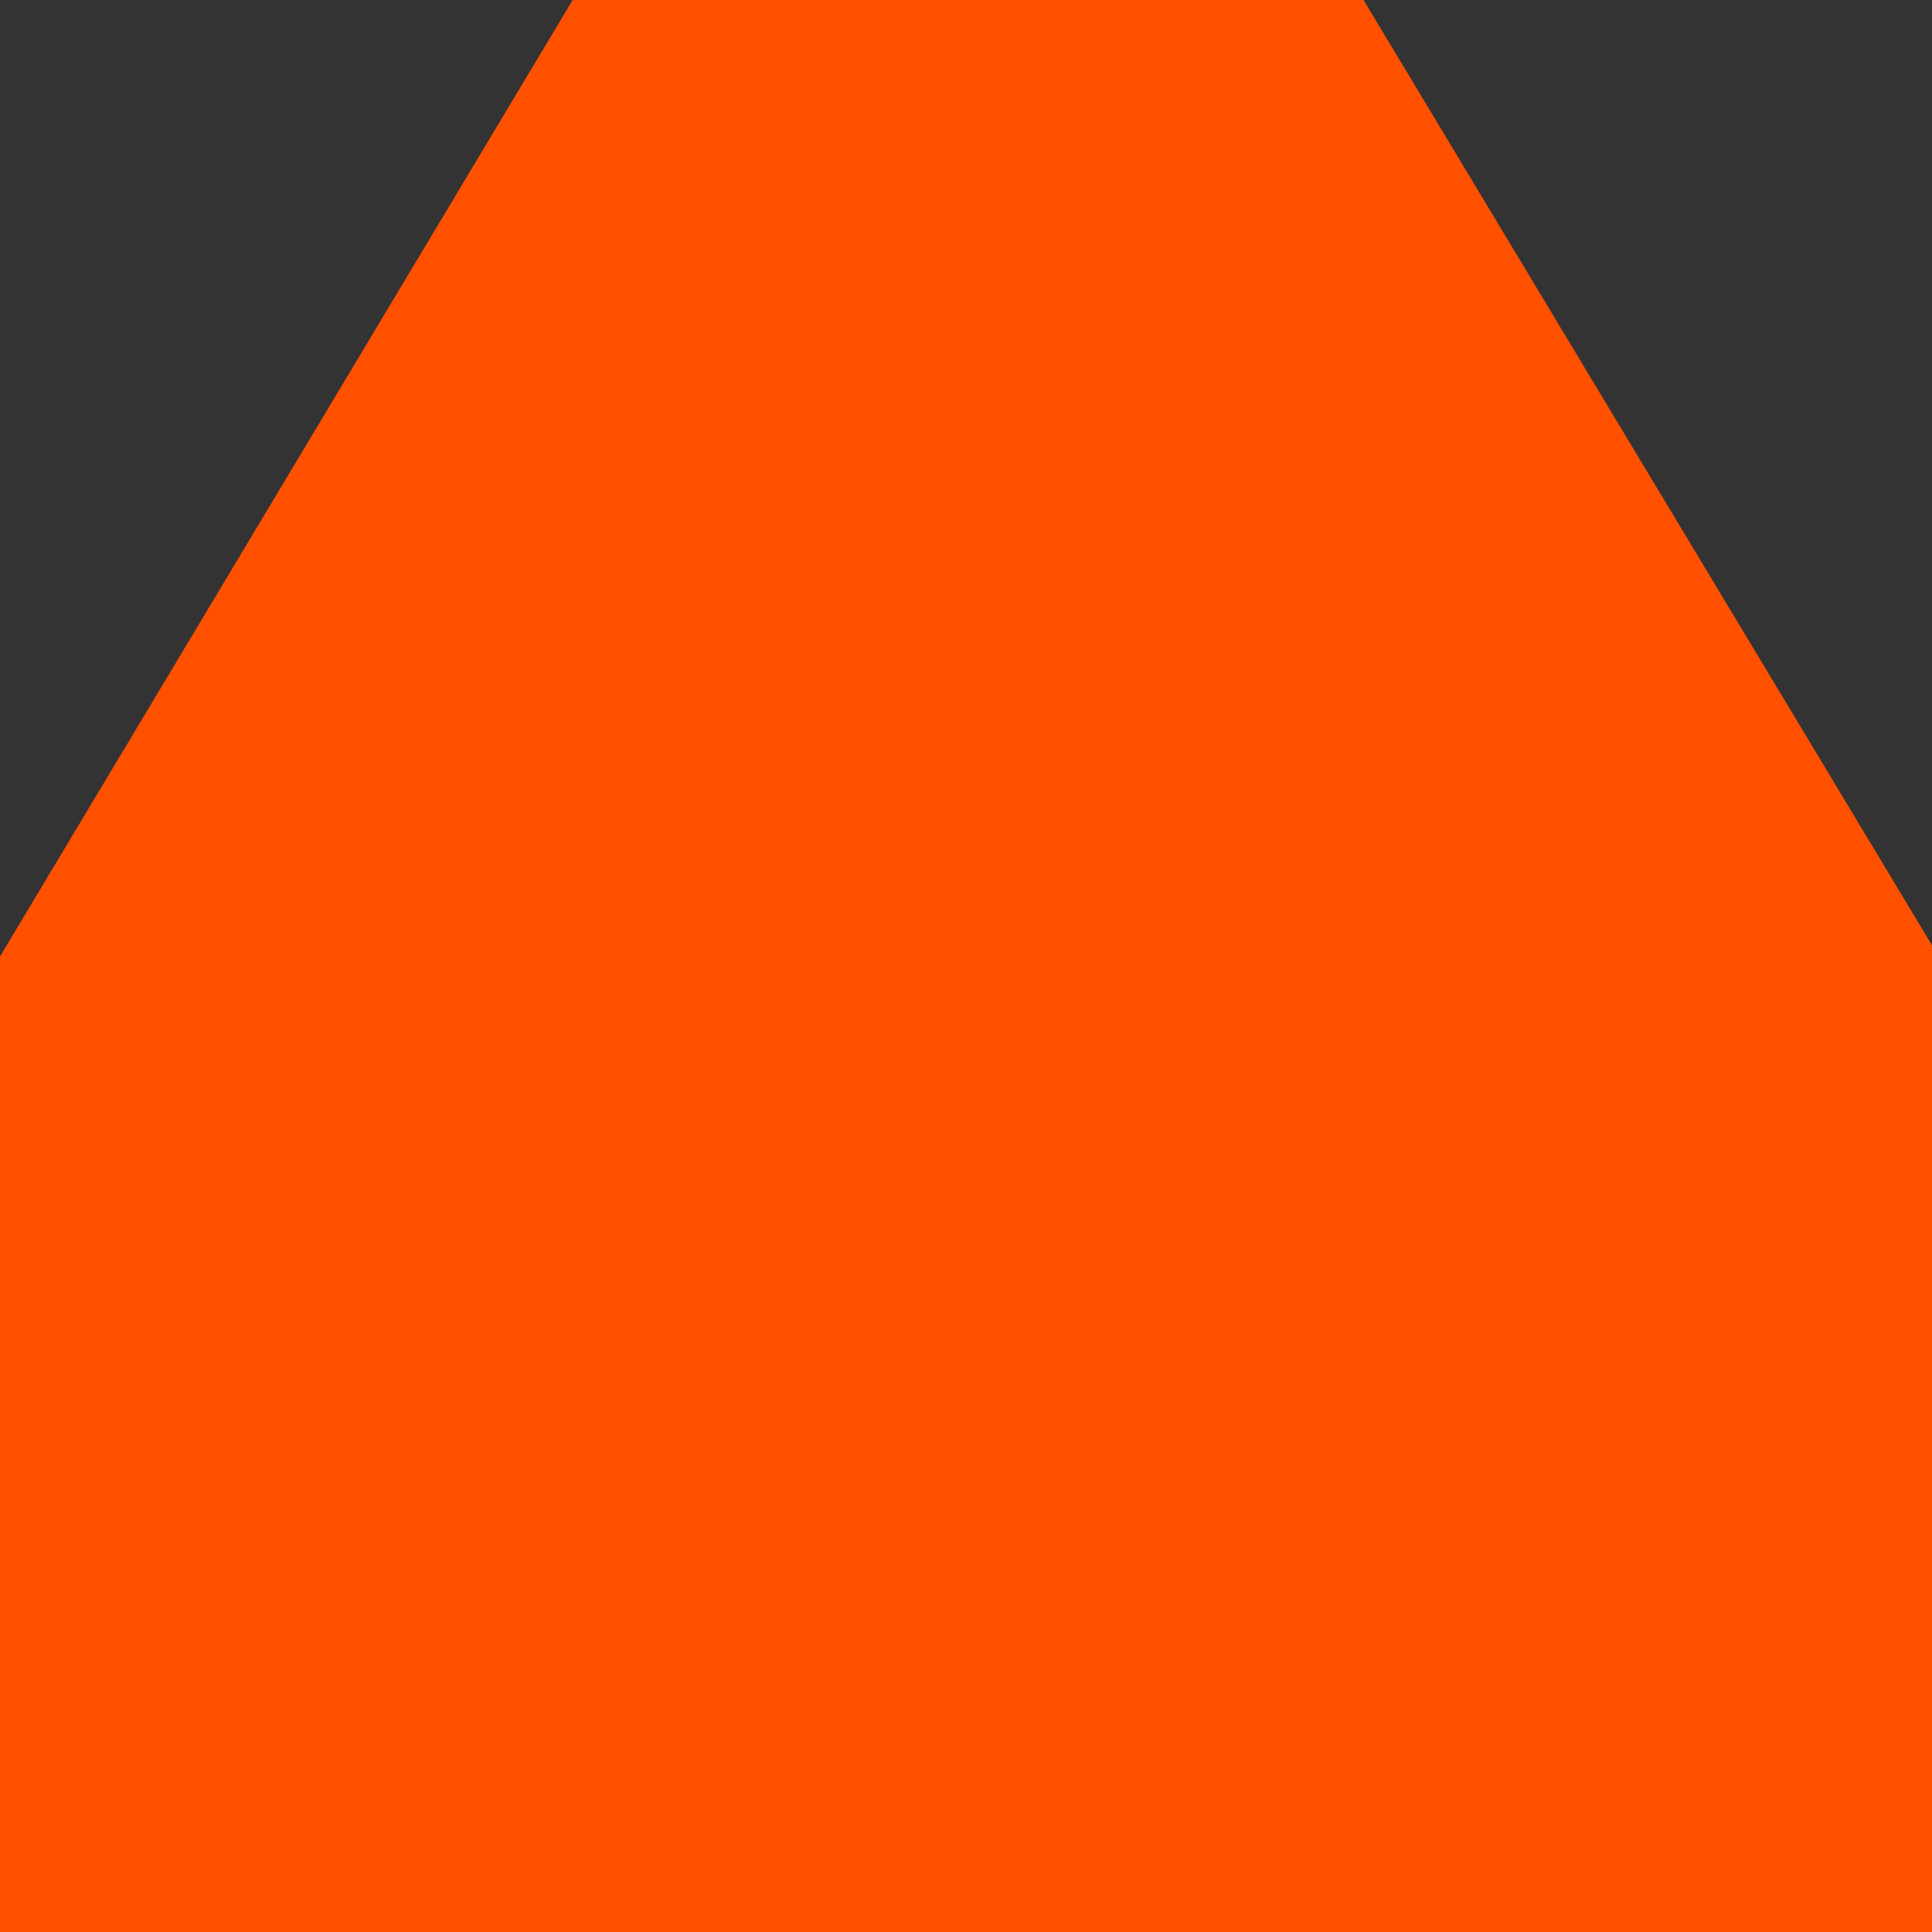 <svg width="32" height="32" viewBox="0 0 32 32" fill="none" xmlns="http://www.w3.org/2000/svg">
<rect x="0" y="0" width="32" height="32" fill="#333333" stroke="none"/>
<g clip-path="url(#clip0_175_4443)">
<path d="M32 29.714L16.077 20.597L0 29.752L32 29.714Z" fill="#662D91"/>
<path d="M16.082 2.248L16.077 20.596L32 29.714L16.082 2.248Z" fill="#9E1F63"/>
<path d="M0 29.752L16.077 20.596L16.082 2.248L0 29.752Z" fill="#FF5000"/>
<path d="M16.044 13.379L9.47 24.359H22.647L16.044 13.379V13.379Z" fill="white" stroke="#FF5000" stroke-width="25" stroke-miterlimit="10"/>
</g>
<defs>
<clipPath id="clip0_175_4443">
<rect width="32" height="32" fill="white"/>
</clipPath>
</defs>
</svg>
